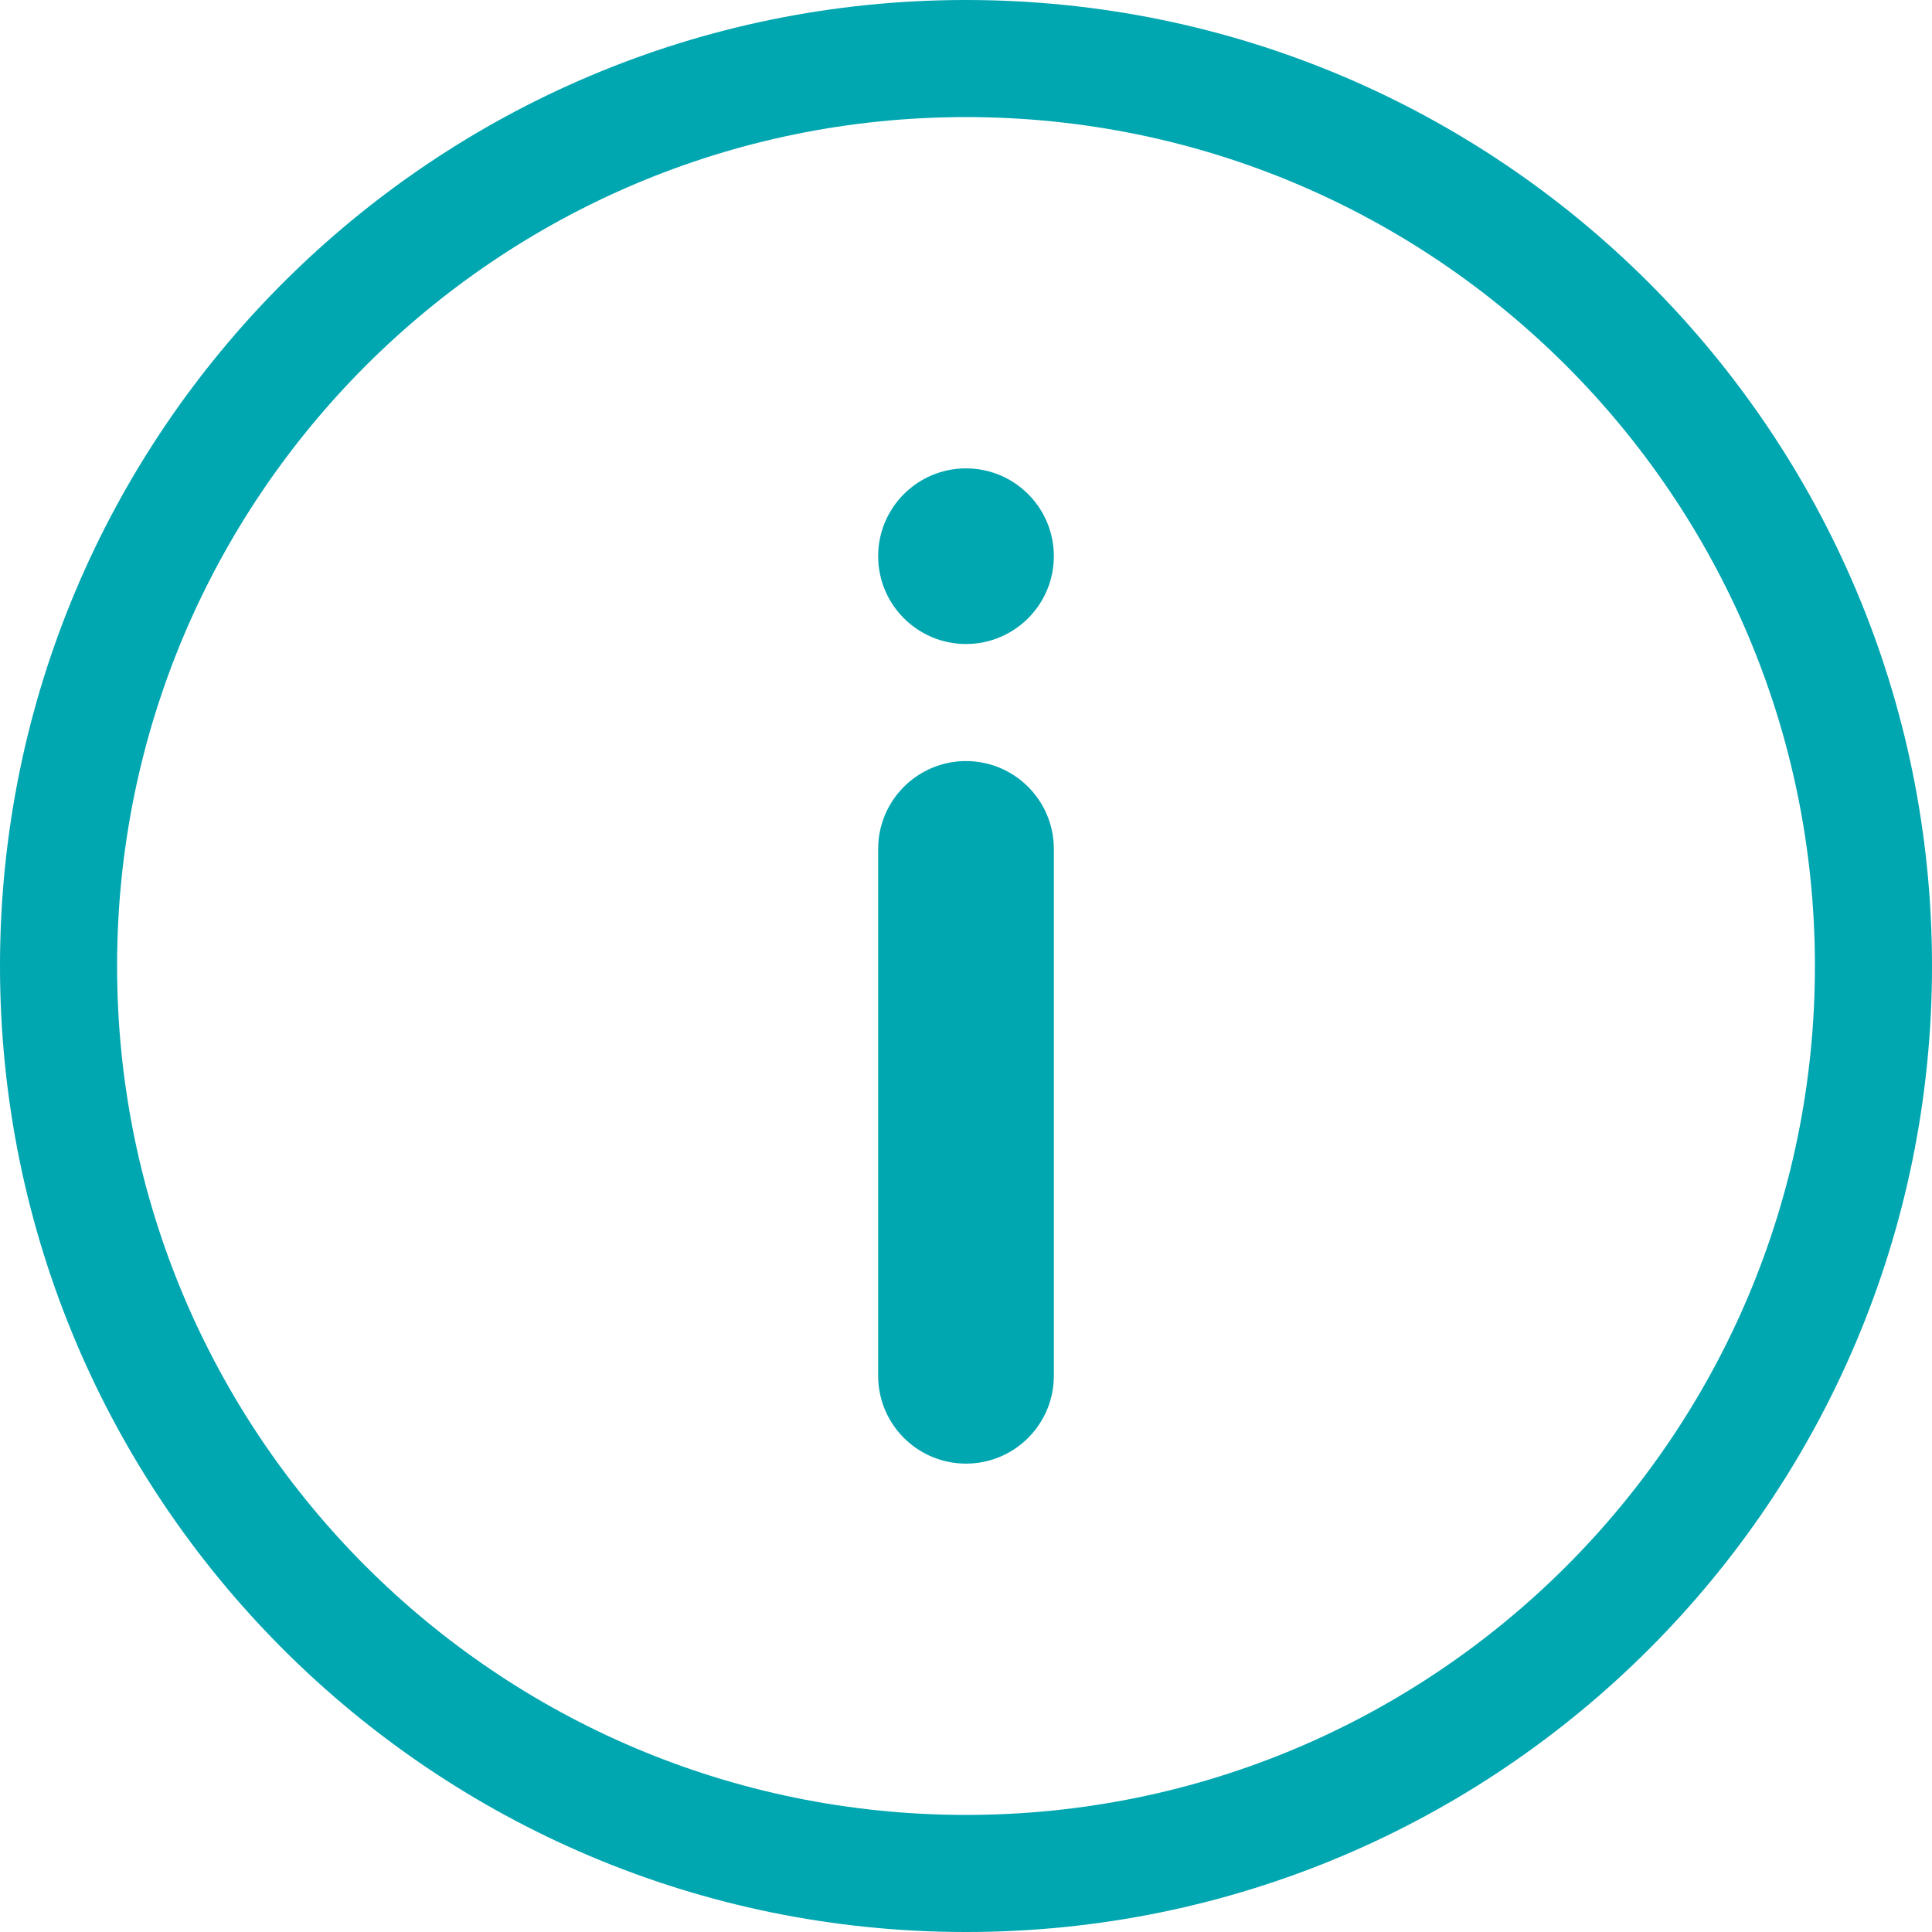 <svg xmlns="http://www.w3.org/2000/svg" width="30" height="30" viewBox="0 0 30 30">
  <path fill="#00A6B0" d="M175,97 C166.716,97 160,90.284 160,82 C160,73.716 166.716,67 175,67 C183.284,67 190,73.716 190,82 C190,90.284 183.284,97 175,97 Z M175,95.182 C182.28,95.182 188.182,89.28 188.182,82 C188.182,74.72 182.28,68.818 175,68.818 C167.72,68.818 161.818,74.72 161.818,82 C161.818,89.28 167.72,95.182 175,95.182 Z M175,74.273 C175.753,74.273 176.364,74.883 176.364,75.636 C176.364,76.389 175.753,77 175,77 C174.247,77 173.636,76.389 173.636,75.636 C173.636,74.883 174.247,74.273 175,74.273 Z M175,78.818 C175.753,78.818 176.364,79.429 176.364,80.182 L176.364,88.364 C176.364,89.117 175.753,89.727 175,89.727 C174.247,89.727 173.636,89.117 173.636,88.364 L173.636,80.182 C173.636,79.429 174.247,78.818 175,78.818 Z" transform="translate(-160 -67)"/>
</svg>
